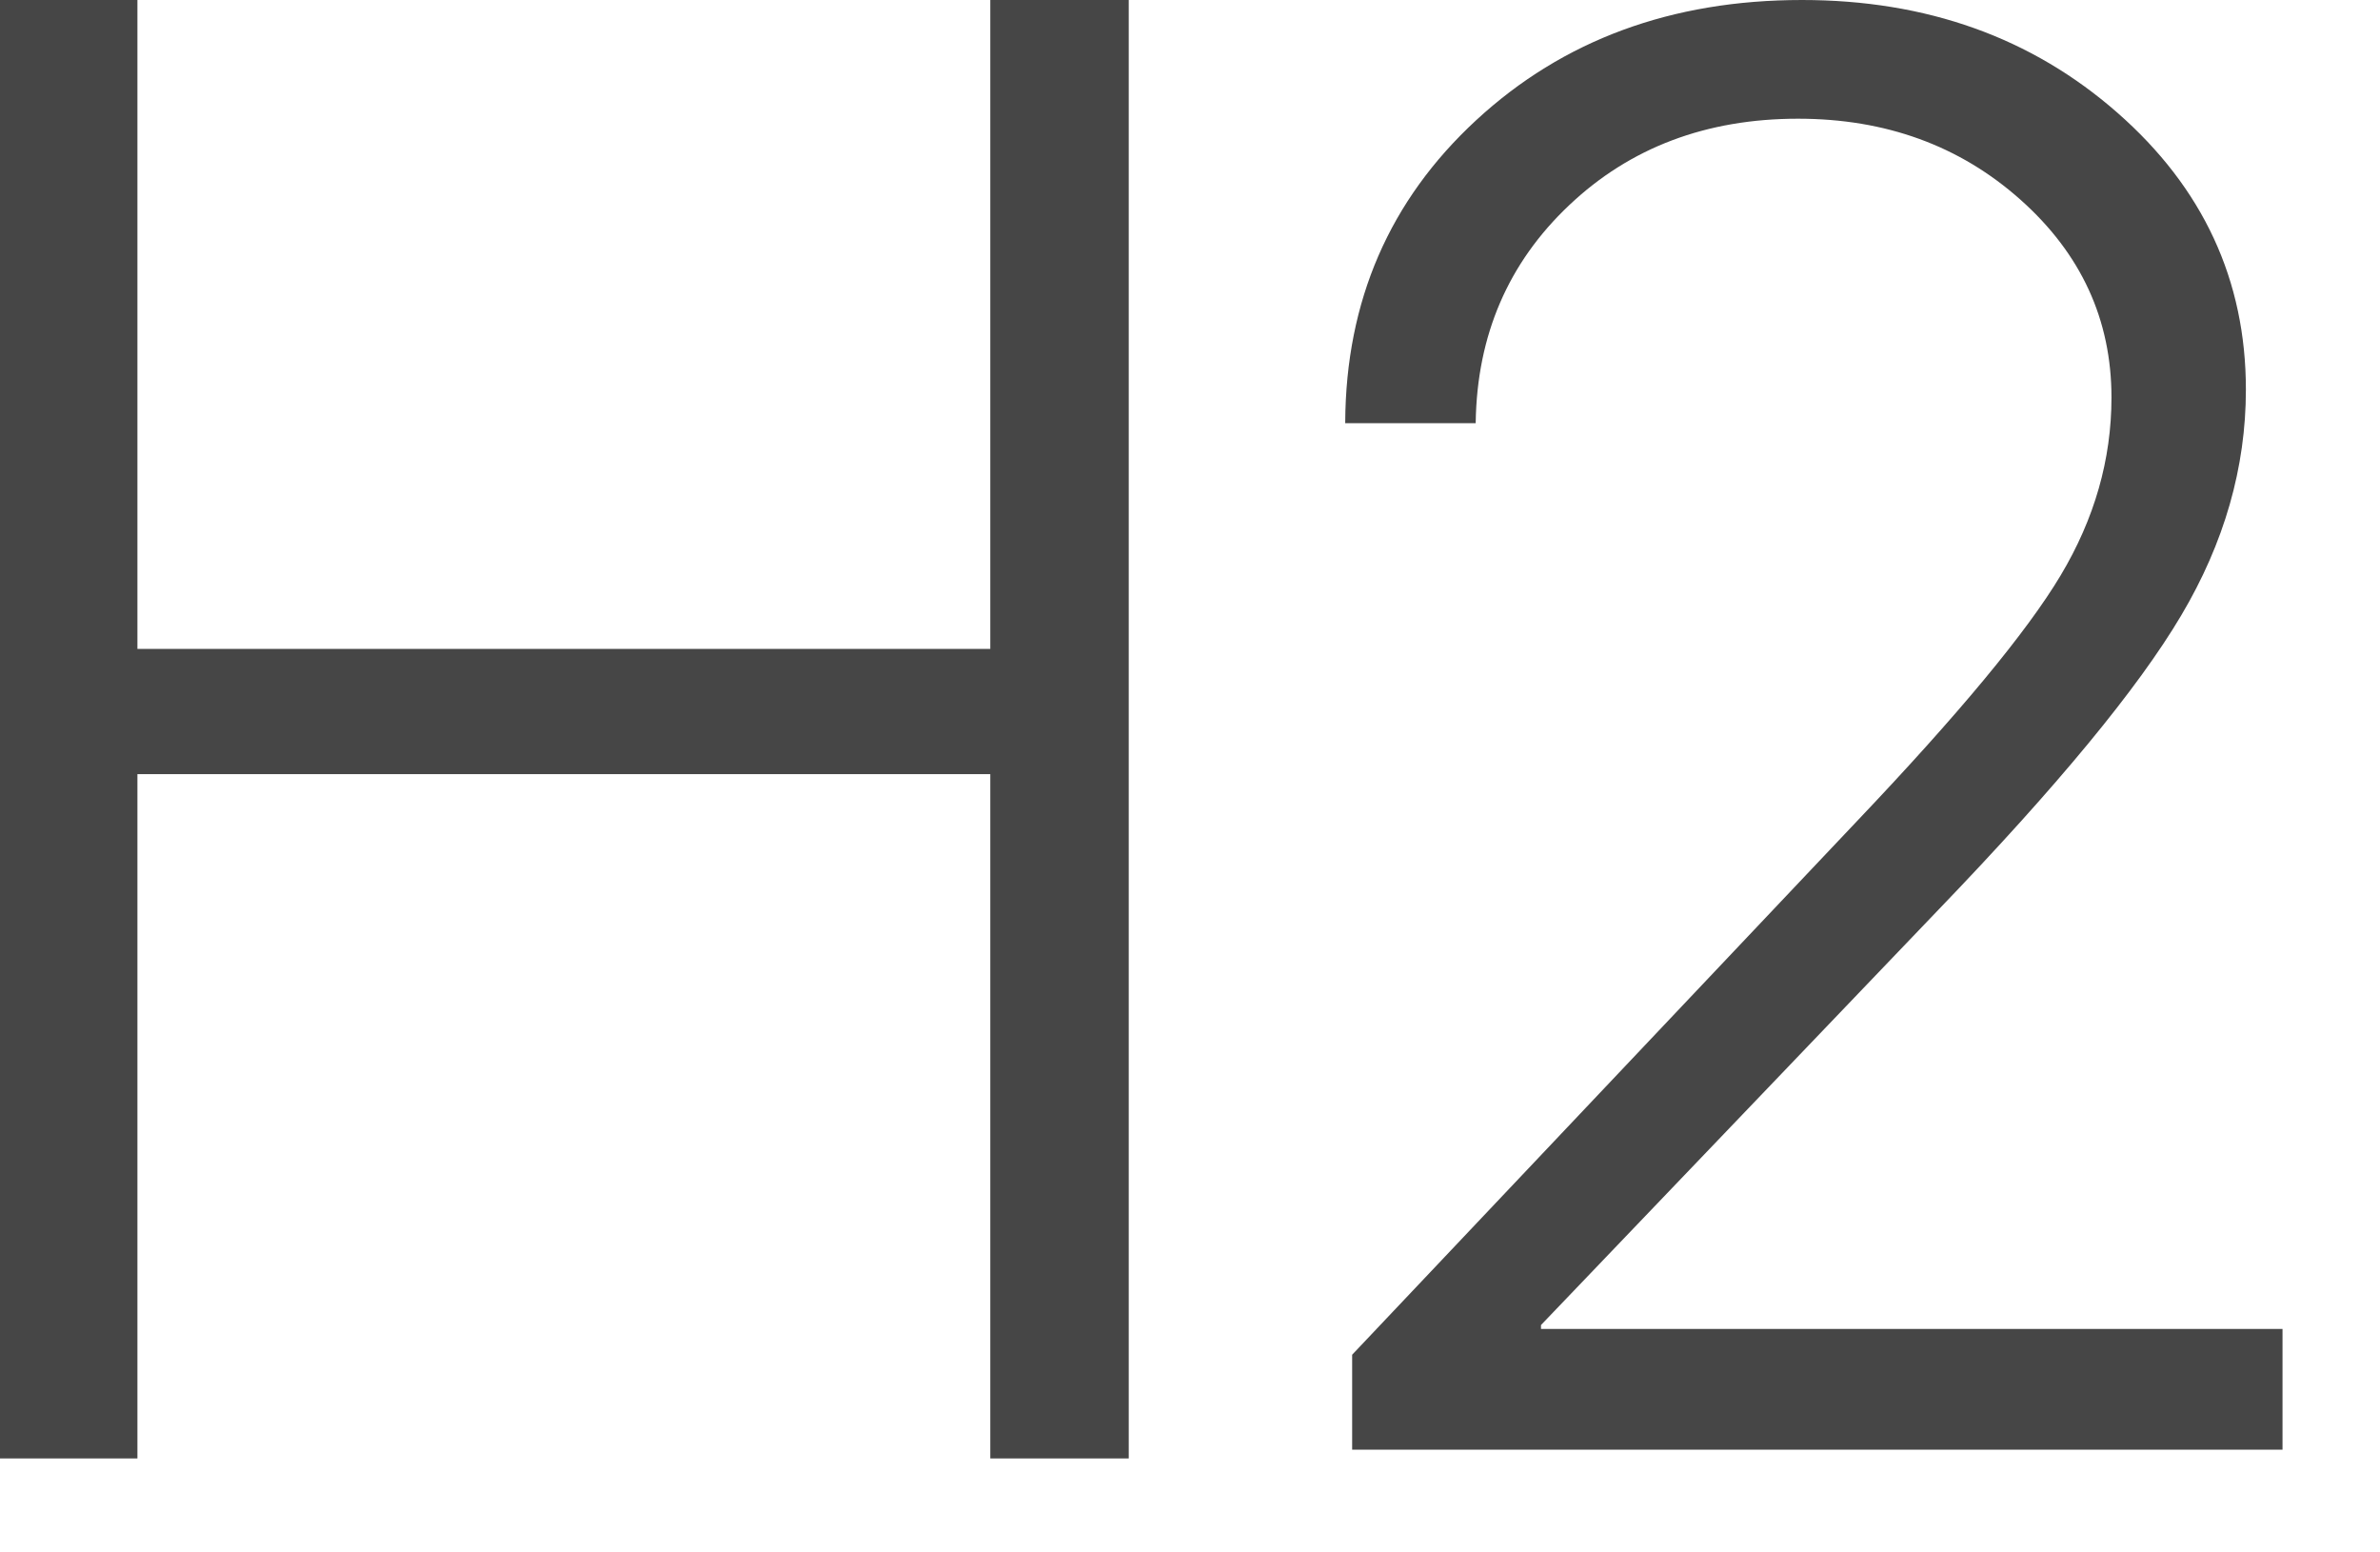 <?xml version="1.0" encoding="UTF-8"?>
<svg width="23px" height="15px" viewBox="0 0 23 15" version="1.1" xmlns="http://www.w3.org/2000/svg" xmlns:xlink="http://www.w3.org/1999/xlink">
    <!-- Generator: Sketch 52.2 (67145) - http://www.bohemiancoding.com/sketch -->
    <title>h2</title>
    <desc>Created with Sketch.</desc>
    <g id="Page-1" stroke="none" stroke-width="1" fill="none" fill-rule="evenodd" opacity="0.723">
        <g id="Desktop" transform="translate(-629, -380)" fill="#000000">
            <g id="toolbar" transform="translate(495, 349)">
                <g id="main" transform="translate(34, 0)">
                    <g id="buttons" transform="translate(21, 30)">
                        <g id="h2" transform="translate(79, 1)">
                            <g id="Path">
                                <polygon points="10.908 14.092 9.57 14.092 9.57 7.48 1.328 7.48 1.328 14.092 0 14.092 0 0 1.328 0 1.328 6.27 9.57 6.27 9.57 0 10.908 0"></polygon>
                                <path d="M13,4.08 C13.006,2.908 13.428,1.935 14.266,1.161 C15.104,0.387 16.153,0 17.414,0 C18.618,0 19.634,0.363 20.462,1.089 C21.29,1.815 21.704,2.707 21.704,3.765 C21.704,4.516 21.496,5.244 21.078,5.948 C20.661,6.652 19.879,7.599 18.733,8.79 L14.892,12.803 L14.892,12.841 L22.058,12.841 L22.058,14.007 L13.067,14.007 L13.067,13.09 L17.94,7.94 C18.927,6.902 19.585,6.109 19.913,5.561 C20.241,5.013 20.405,4.44 20.405,3.841 C20.405,3.089 20.112,2.452 19.526,1.93 C18.94,1.408 18.223,1.147 17.376,1.147 C16.491,1.147 15.753,1.425 15.164,1.983 C14.575,2.54 14.274,3.239 14.261,4.08 L14.261,4.089 L13,4.089 L13,4.08 Z"></path>
                            </g>
                        </g>
                    </g>
                </g>
            </g>
        </g>
    </g>
</svg>